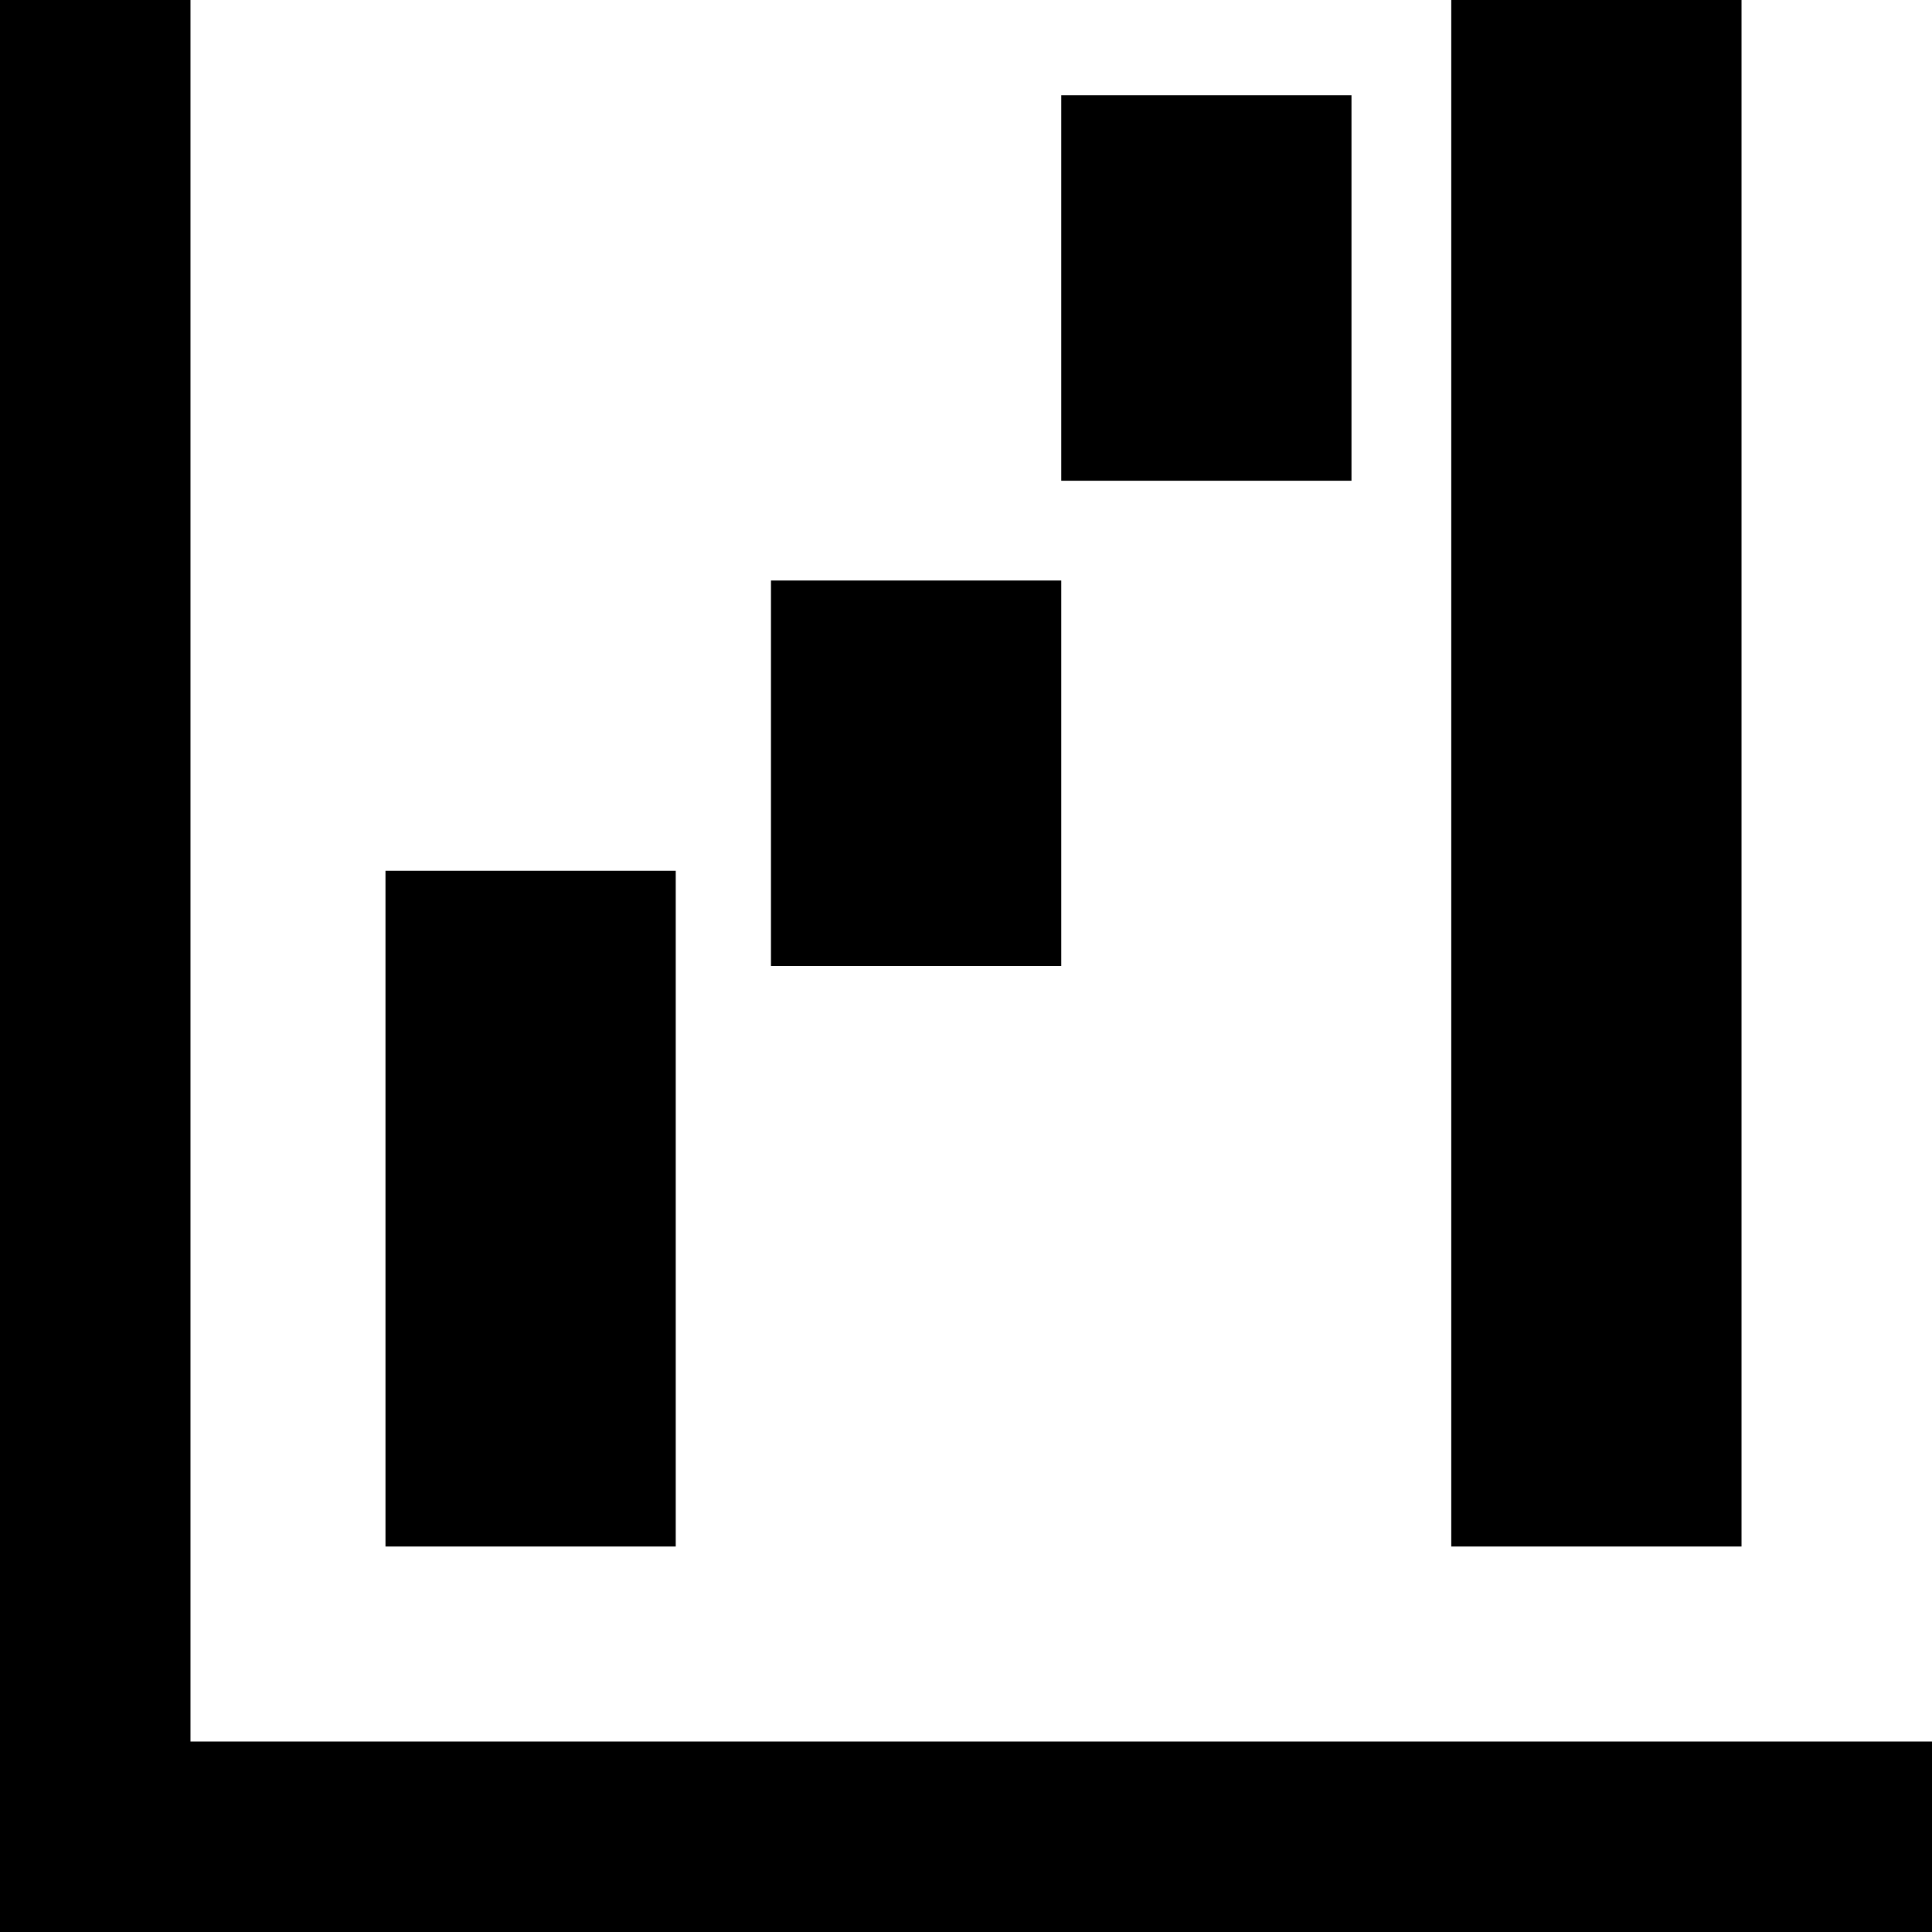 <svg xmlns="http://www.w3.org/2000/svg" viewBox="43 -21 426 426">
      <g transform="scale(1 -1) translate(0 -384)">
        <path d="M43 405H85V21H469V-21H43ZM363 405H427V64H363ZM128 213H192V64H128ZM277 384H341V299H277ZM213 277H277V192H213Z" />
      </g>
    </svg>
